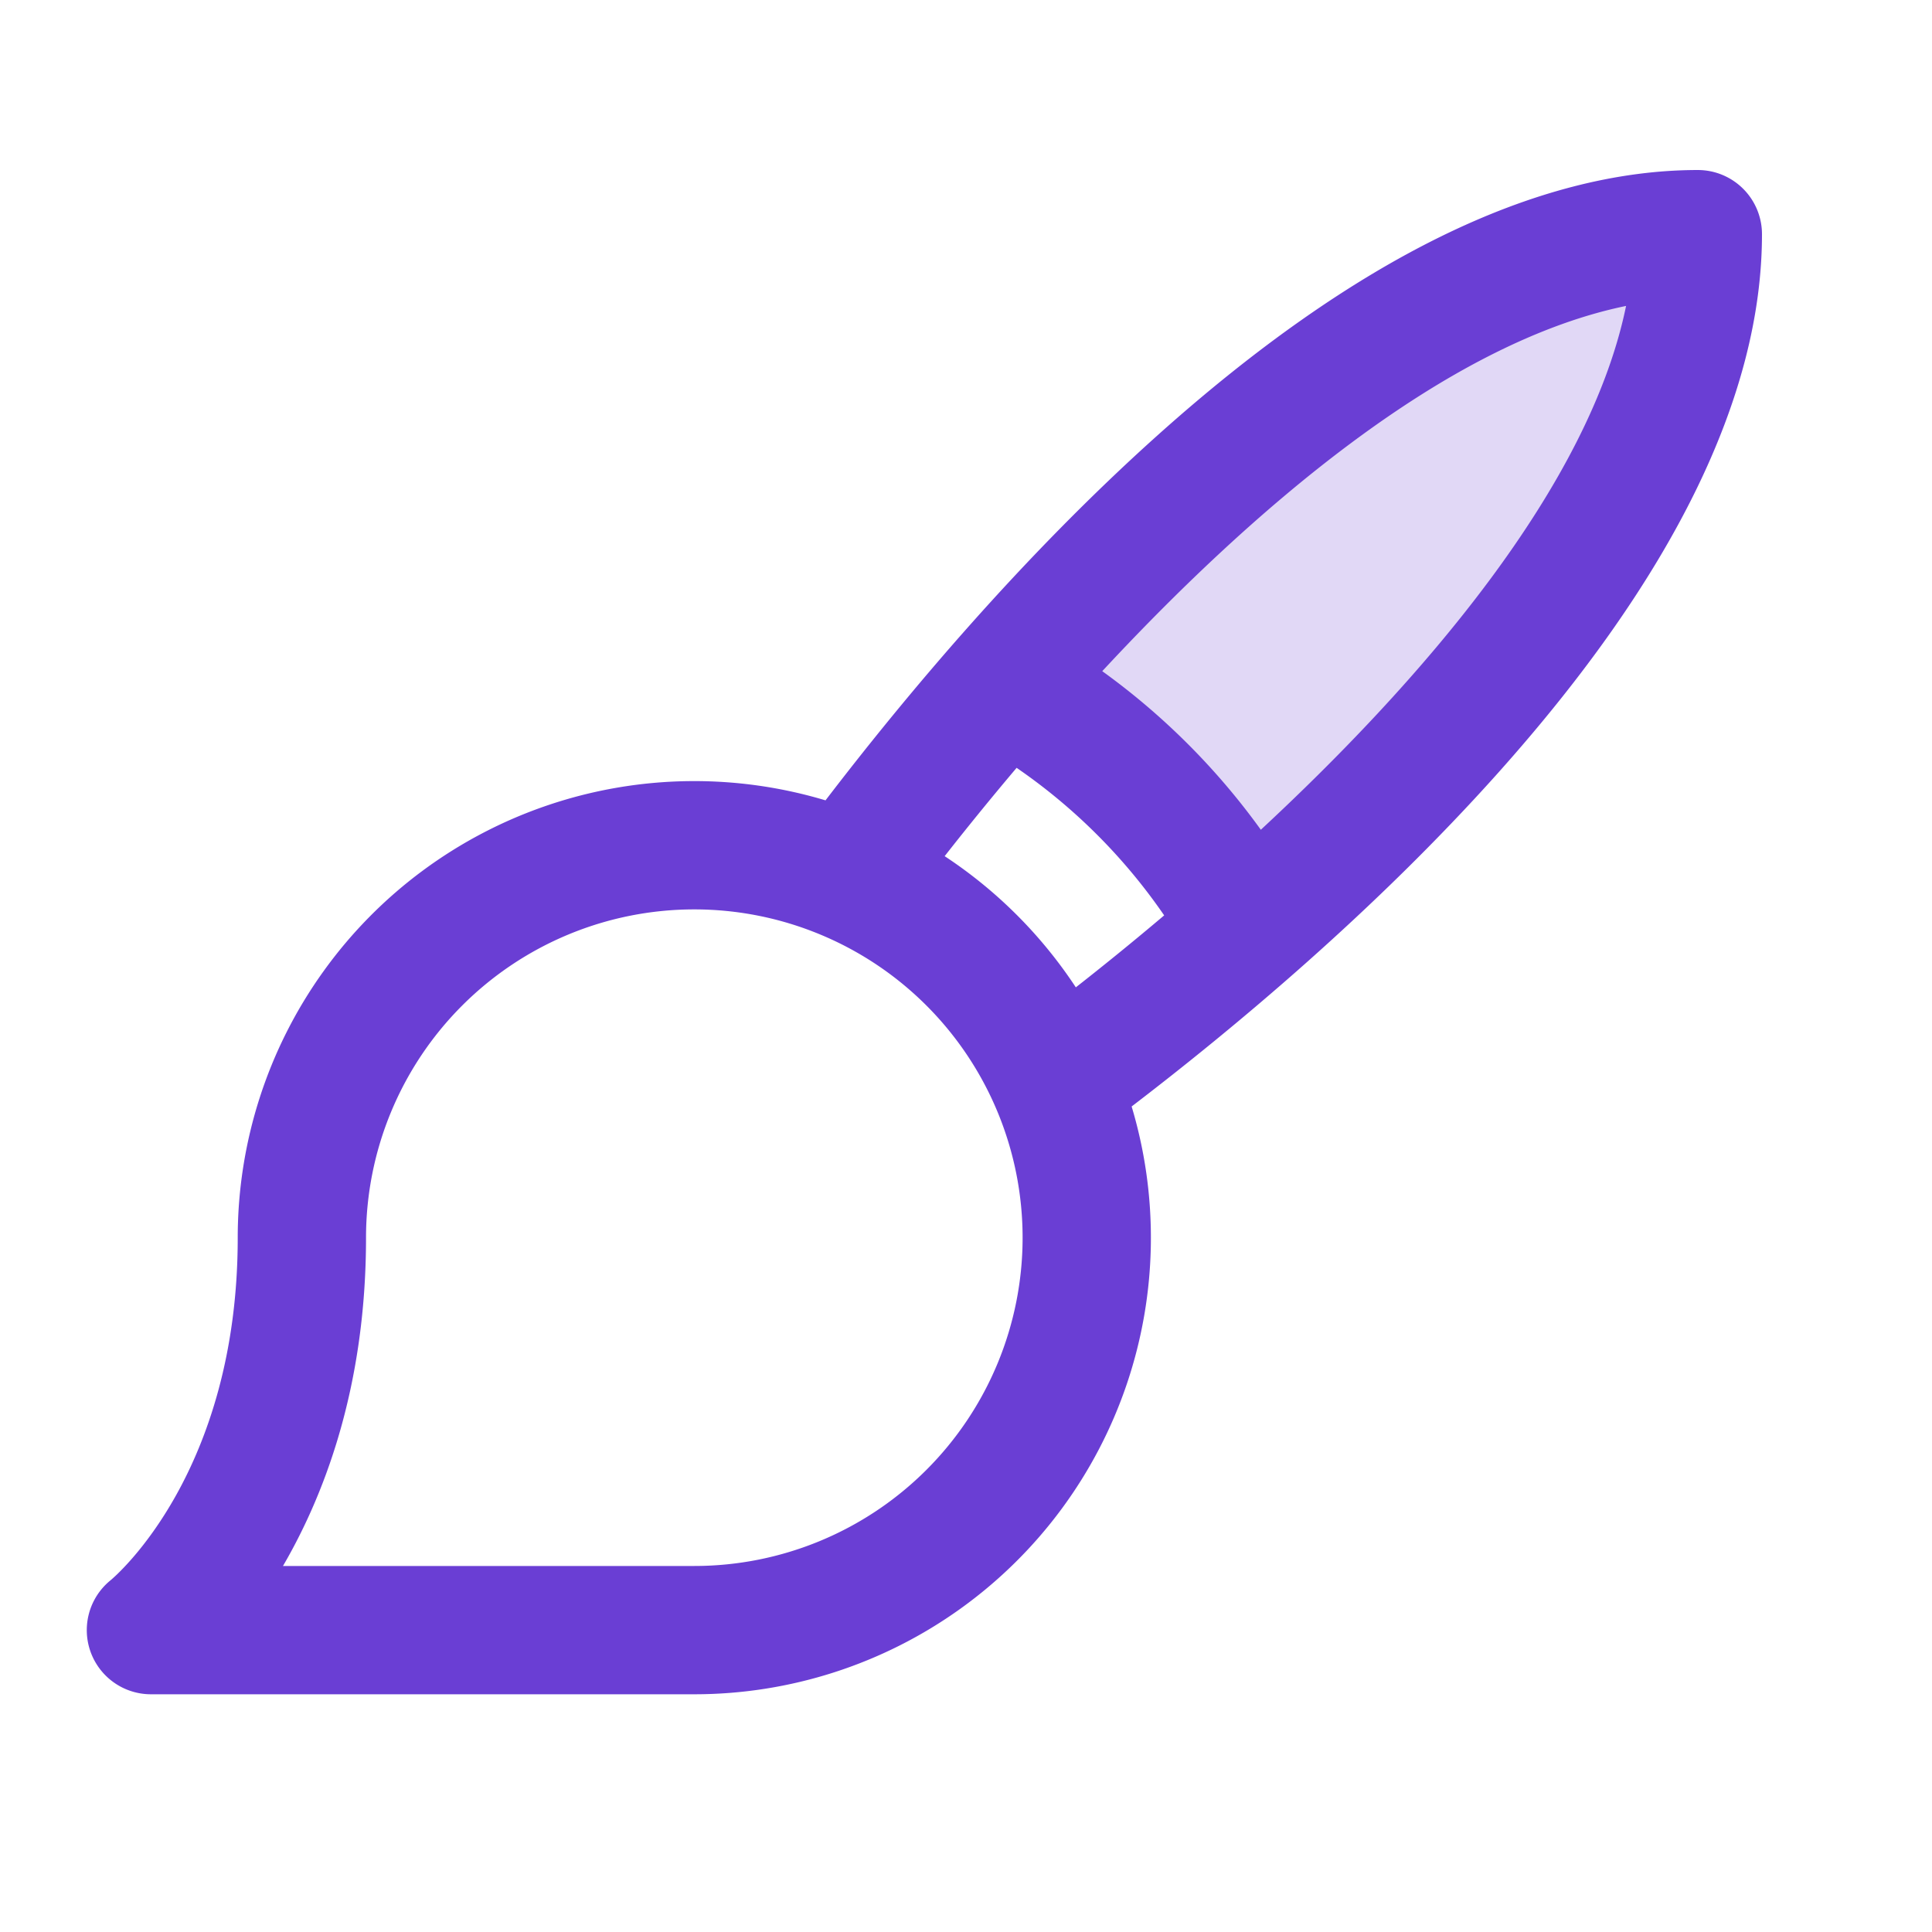 <svg fill="#6A3ED4" viewBox="0 0 256 256" id="Flat" xmlns="http://www.w3.org/2000/svg"
    stroke="#6A3ED4">
    <g id="SVGRepo_bgCarrier" stroke-width="0"></g>
    <g id="SVGRepo_tracerCarrier" stroke-linecap="round" stroke-linejoin="round"></g>
    <g id="SVGRepo_iconCarrier">
        <path
            d="M224.971,31.029c0,32.881-32.301,68.101-59.618,92.009A84.406,84.406,0,0,0,132.962,90.647C156.87,63.33,192.09,31.029,224.971,31.029Z"
            opacity="0.2"></path>
        <path
            d="M224.971,23.029c-21.305,0-45.232,11.743-71.119,34.902-18.047,16.146-33.544,34.643-44.28,48.699A60,60,0,0,0,32,164c0,31.211-16.239,45.121-17.041,45.788A8,8,0,0,0,20,224H92a60,60,0,0,0,57.369-77.572c14.057-10.735,32.554-26.232,48.7-44.28C221.229,76.262,232.971,52.334,232.971,31.029A8,8,0,0,0,224.971,23.029ZM92,208H36.621C42.333,198.459,48,183.963,48,164a44,44,0,1,1,44,44Zm32.442-94.433c2.863-3.663,6.291-7.913,10.175-12.492a76.221,76.221,0,0,1,20.308,20.308c-4.579,3.885-8.83,7.312-12.493,10.175A60.454,60.454,0,0,0,124.442,113.567Zm42.549-2.867a92.199,92.199,0,0,0-21.69-21.69c19.61-21.184,45.984-44.374,70.798-49.108C211.364,64.716,188.175,91.09,166.991,110.7Z"></path>
    </g>
</svg>